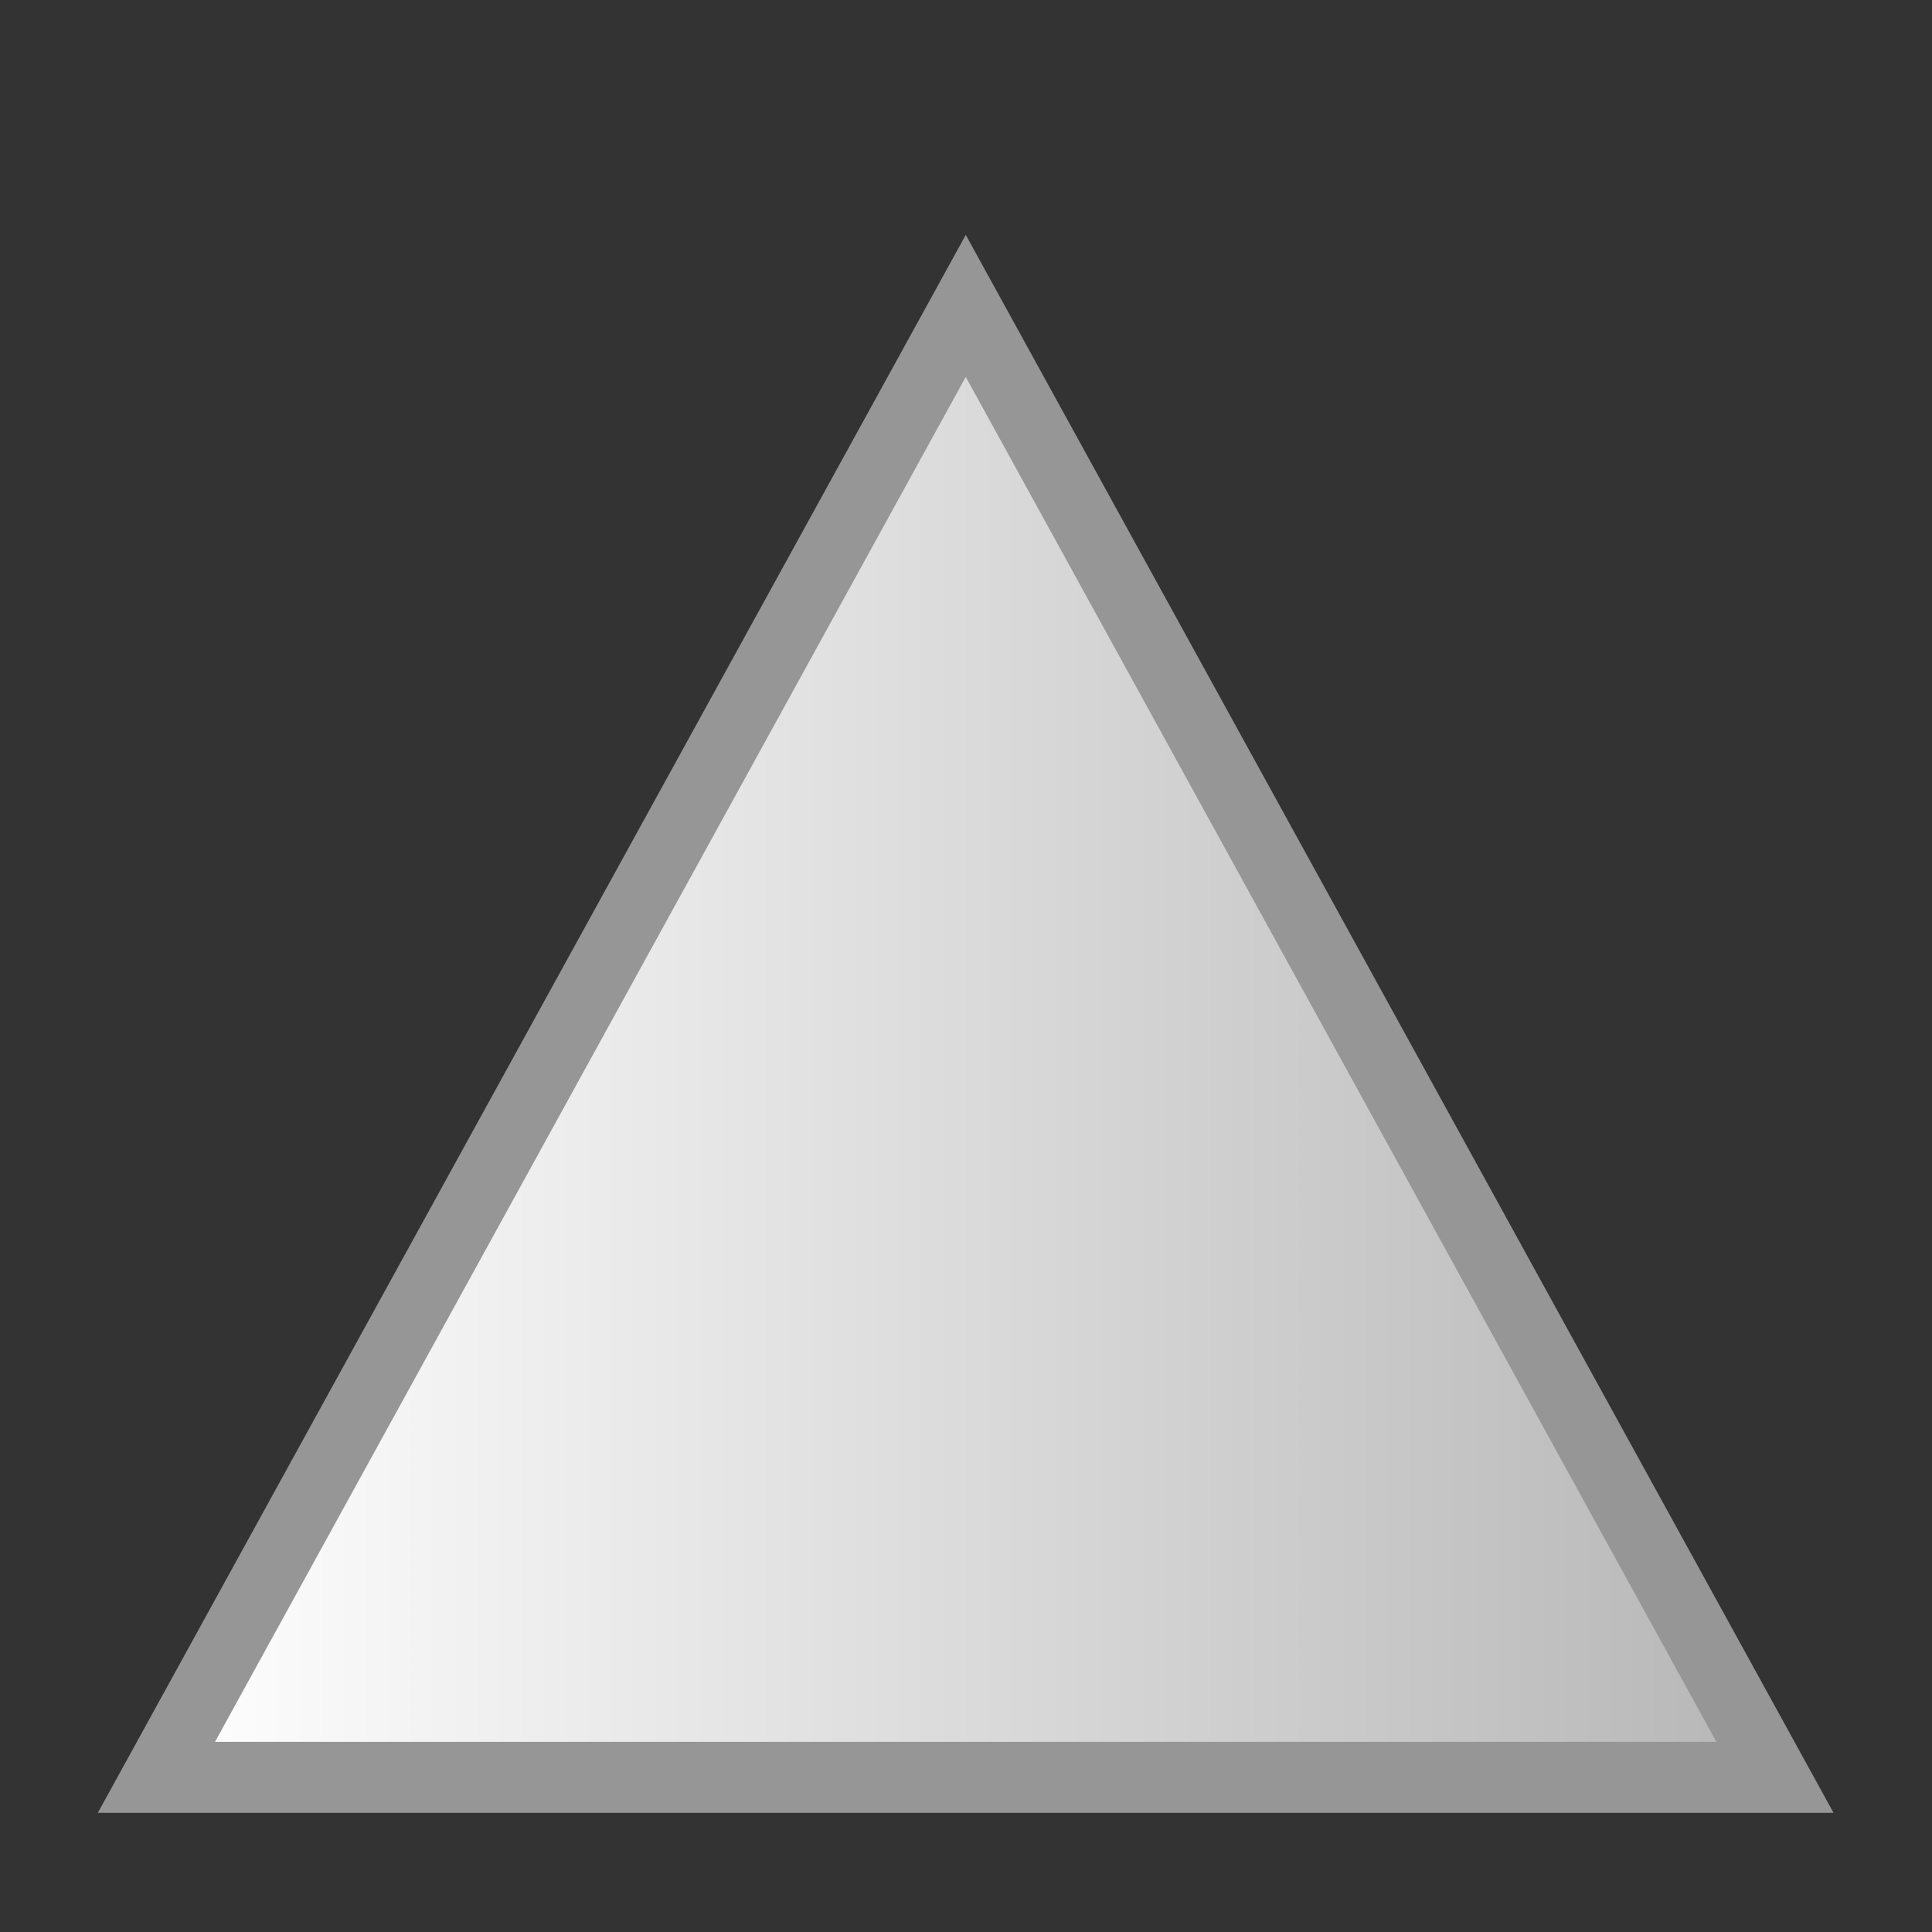 <?xml version="1.0" encoding="UTF-8" standalone="no"?>
<!-- Created with Inkscape (http://www.inkscape.org/) -->
<svg
   xmlns:svg="http://www.w3.org/2000/svg"
   xmlns="http://www.w3.org/2000/svg"
   xmlns:xlink="http://www.w3.org/1999/xlink"
   version="1.0"
   x="0"
   y="0"
   width="16"
   height="16"
   id="svg4265">
  <rect width="100%" height="100%" fill="#333333" stroke="none"/>
  <defs
     id="defs4267">
    <linearGradient
       id="linearGradient5005">
      <stop
         style="stop-color:#ffffff;stop-opacity:1"
         offset="0"
         id="stop5007" />
      <stop
         style="stop-color:#b6b6b6;stop-opacity:1"
         offset="1"
         id="stop5009" />
    </linearGradient>
    <linearGradient
       x1="0.295"
       y1="4.788"
       x2="10.246"
       y2="4.788"
       id="linearGradient5015"
       xlink:href="#linearGradient5005"
       gradientUnits="userSpaceOnUse" />
  </defs>
  <g
     id="layer1">
    <path
       d="M 10.246,9.097 L 0.295,9.097 L 5.271,0.479 L 10.246,9.097 z "
       transform="matrix(1.347,0,0,1.414,0.898,1.856)"
       style="fill:url(#linearGradient5015);fill-opacity:1;stroke:#969696;stroke-width:0.416;stroke-miterlimit:4;stroke-dasharray:none;stroke-opacity:1"
       id="path4277" />
  </g>
</svg>
